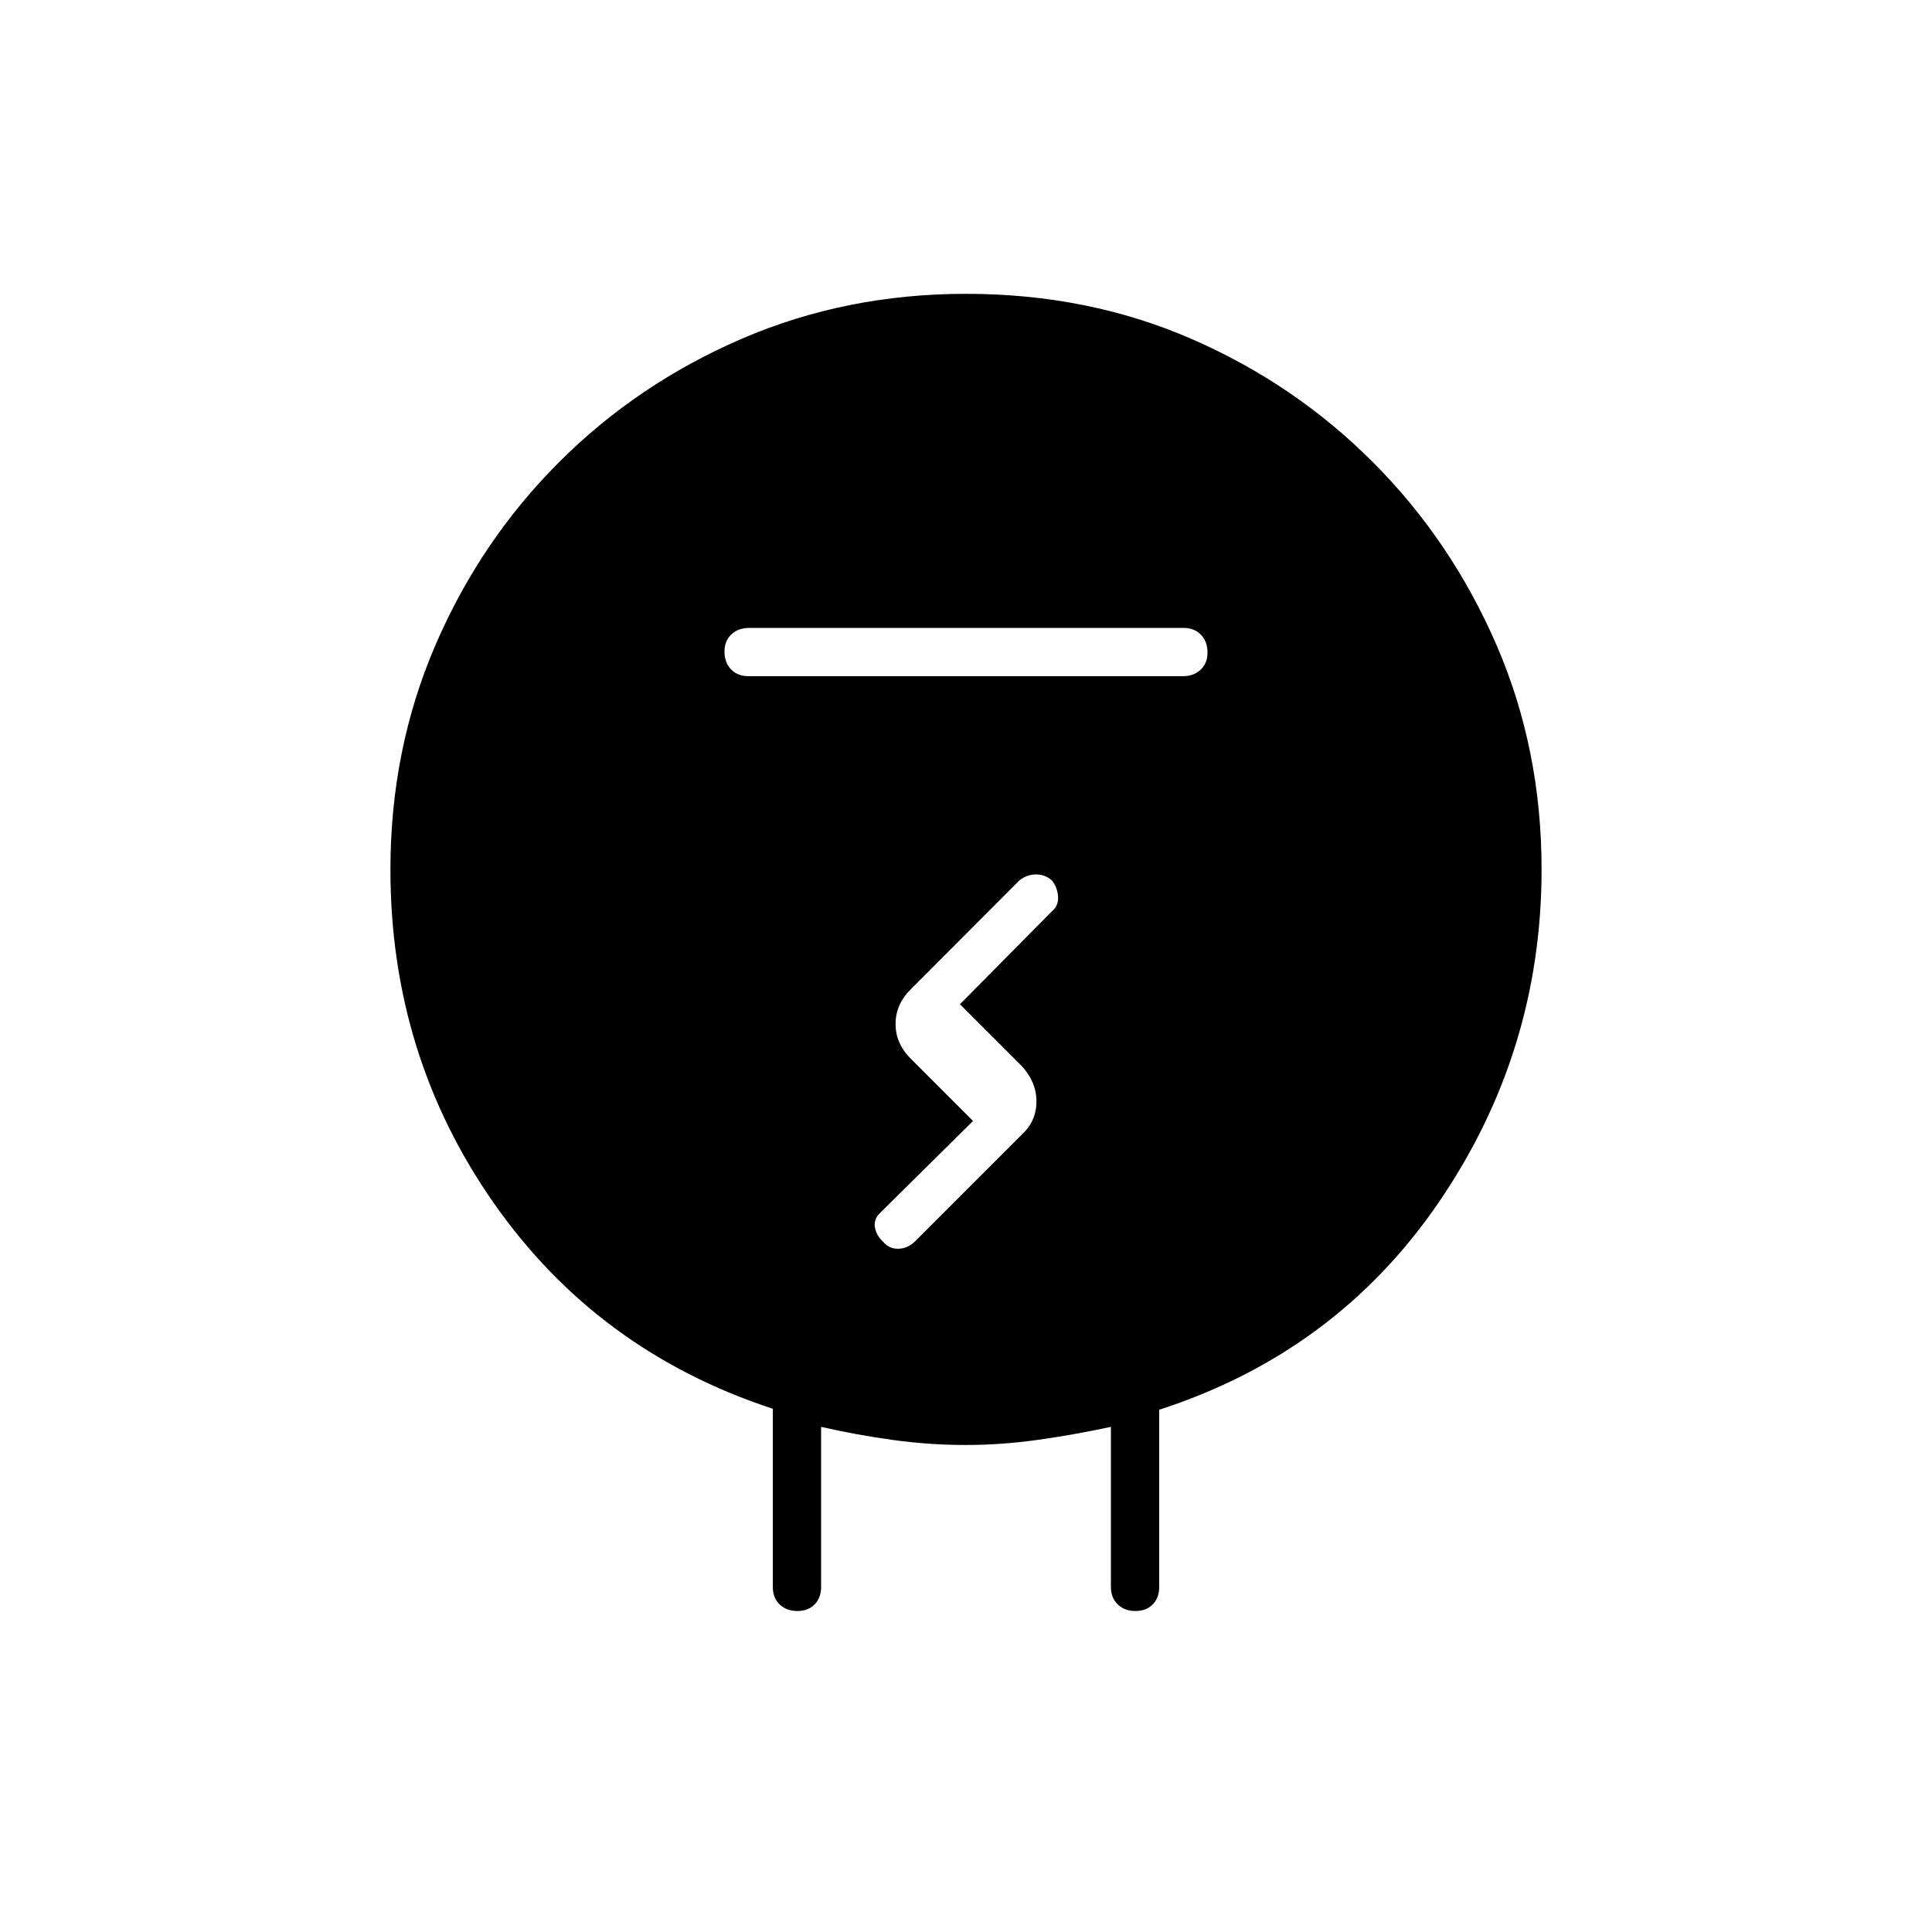 <svg xmlns="http://www.w3.org/2000/svg" height="20" viewBox="0 -960 960 960" width="20"><path d="M384-171.5V-260q-87-28.5-138.5-102T194-527.92q0-59.66 22.35-111.5 22.35-51.85 61.37-90.86 39.01-39.02 90.81-61.37Q420.33-814 480-814q60.5 0 111.92 22.35t90.34 61.37q38.91 39.01 61.33 90.74Q766-587.81 766-528q0 90.6-51 165.3-51 74.7-139 103.2v88q0 5.45-3.22 8.73-3.23 3.27-8.6 3.27-5.38 0-8.78-3.27-3.4-3.28-3.4-8.73V-251q-18.67 4-36.58 6.5-17.92 2.5-35.61 2.5-18.12 0-36.22-2.5Q425.5-247 408-251v79.5q0 5.45-3.22 8.73-3.23 3.27-8.6 3.27-5.38 0-8.78-3.27-3.4-3.28-3.4-8.73ZM371.96-624h215.76q5.43 0 8.86-3.22 3.42-3.23 3.42-8.6 0-5.38-3.26-8.78-3.27-3.4-8.7-3.4H372.28q-5.43 0-8.86 3.22-3.42 3.23-3.42 8.6 0 5.38 3.26 8.78 3.27 3.4 8.7 3.4ZM483.5-403l-46 45.5q-3.5 3.29-2.75 7.39.75 4.11 4.07 7.11 2.81 3.5 7.37 3.5 4.57 0 8.31-3.5l53.24-53.24q7.26-6.71 7.26-16.49 0-9.77-7.5-17.77L477-461l45.5-46q3.5-2.77 3.25-7.38-.25-4.62-3.07-8.12-3.31-3-7.87-3-4.57 0-8.31 3l-54.08 54.21q-7.42 7.4-7.42 17.09 0 9.7 7.5 17.2l31 31Z"/></svg>
